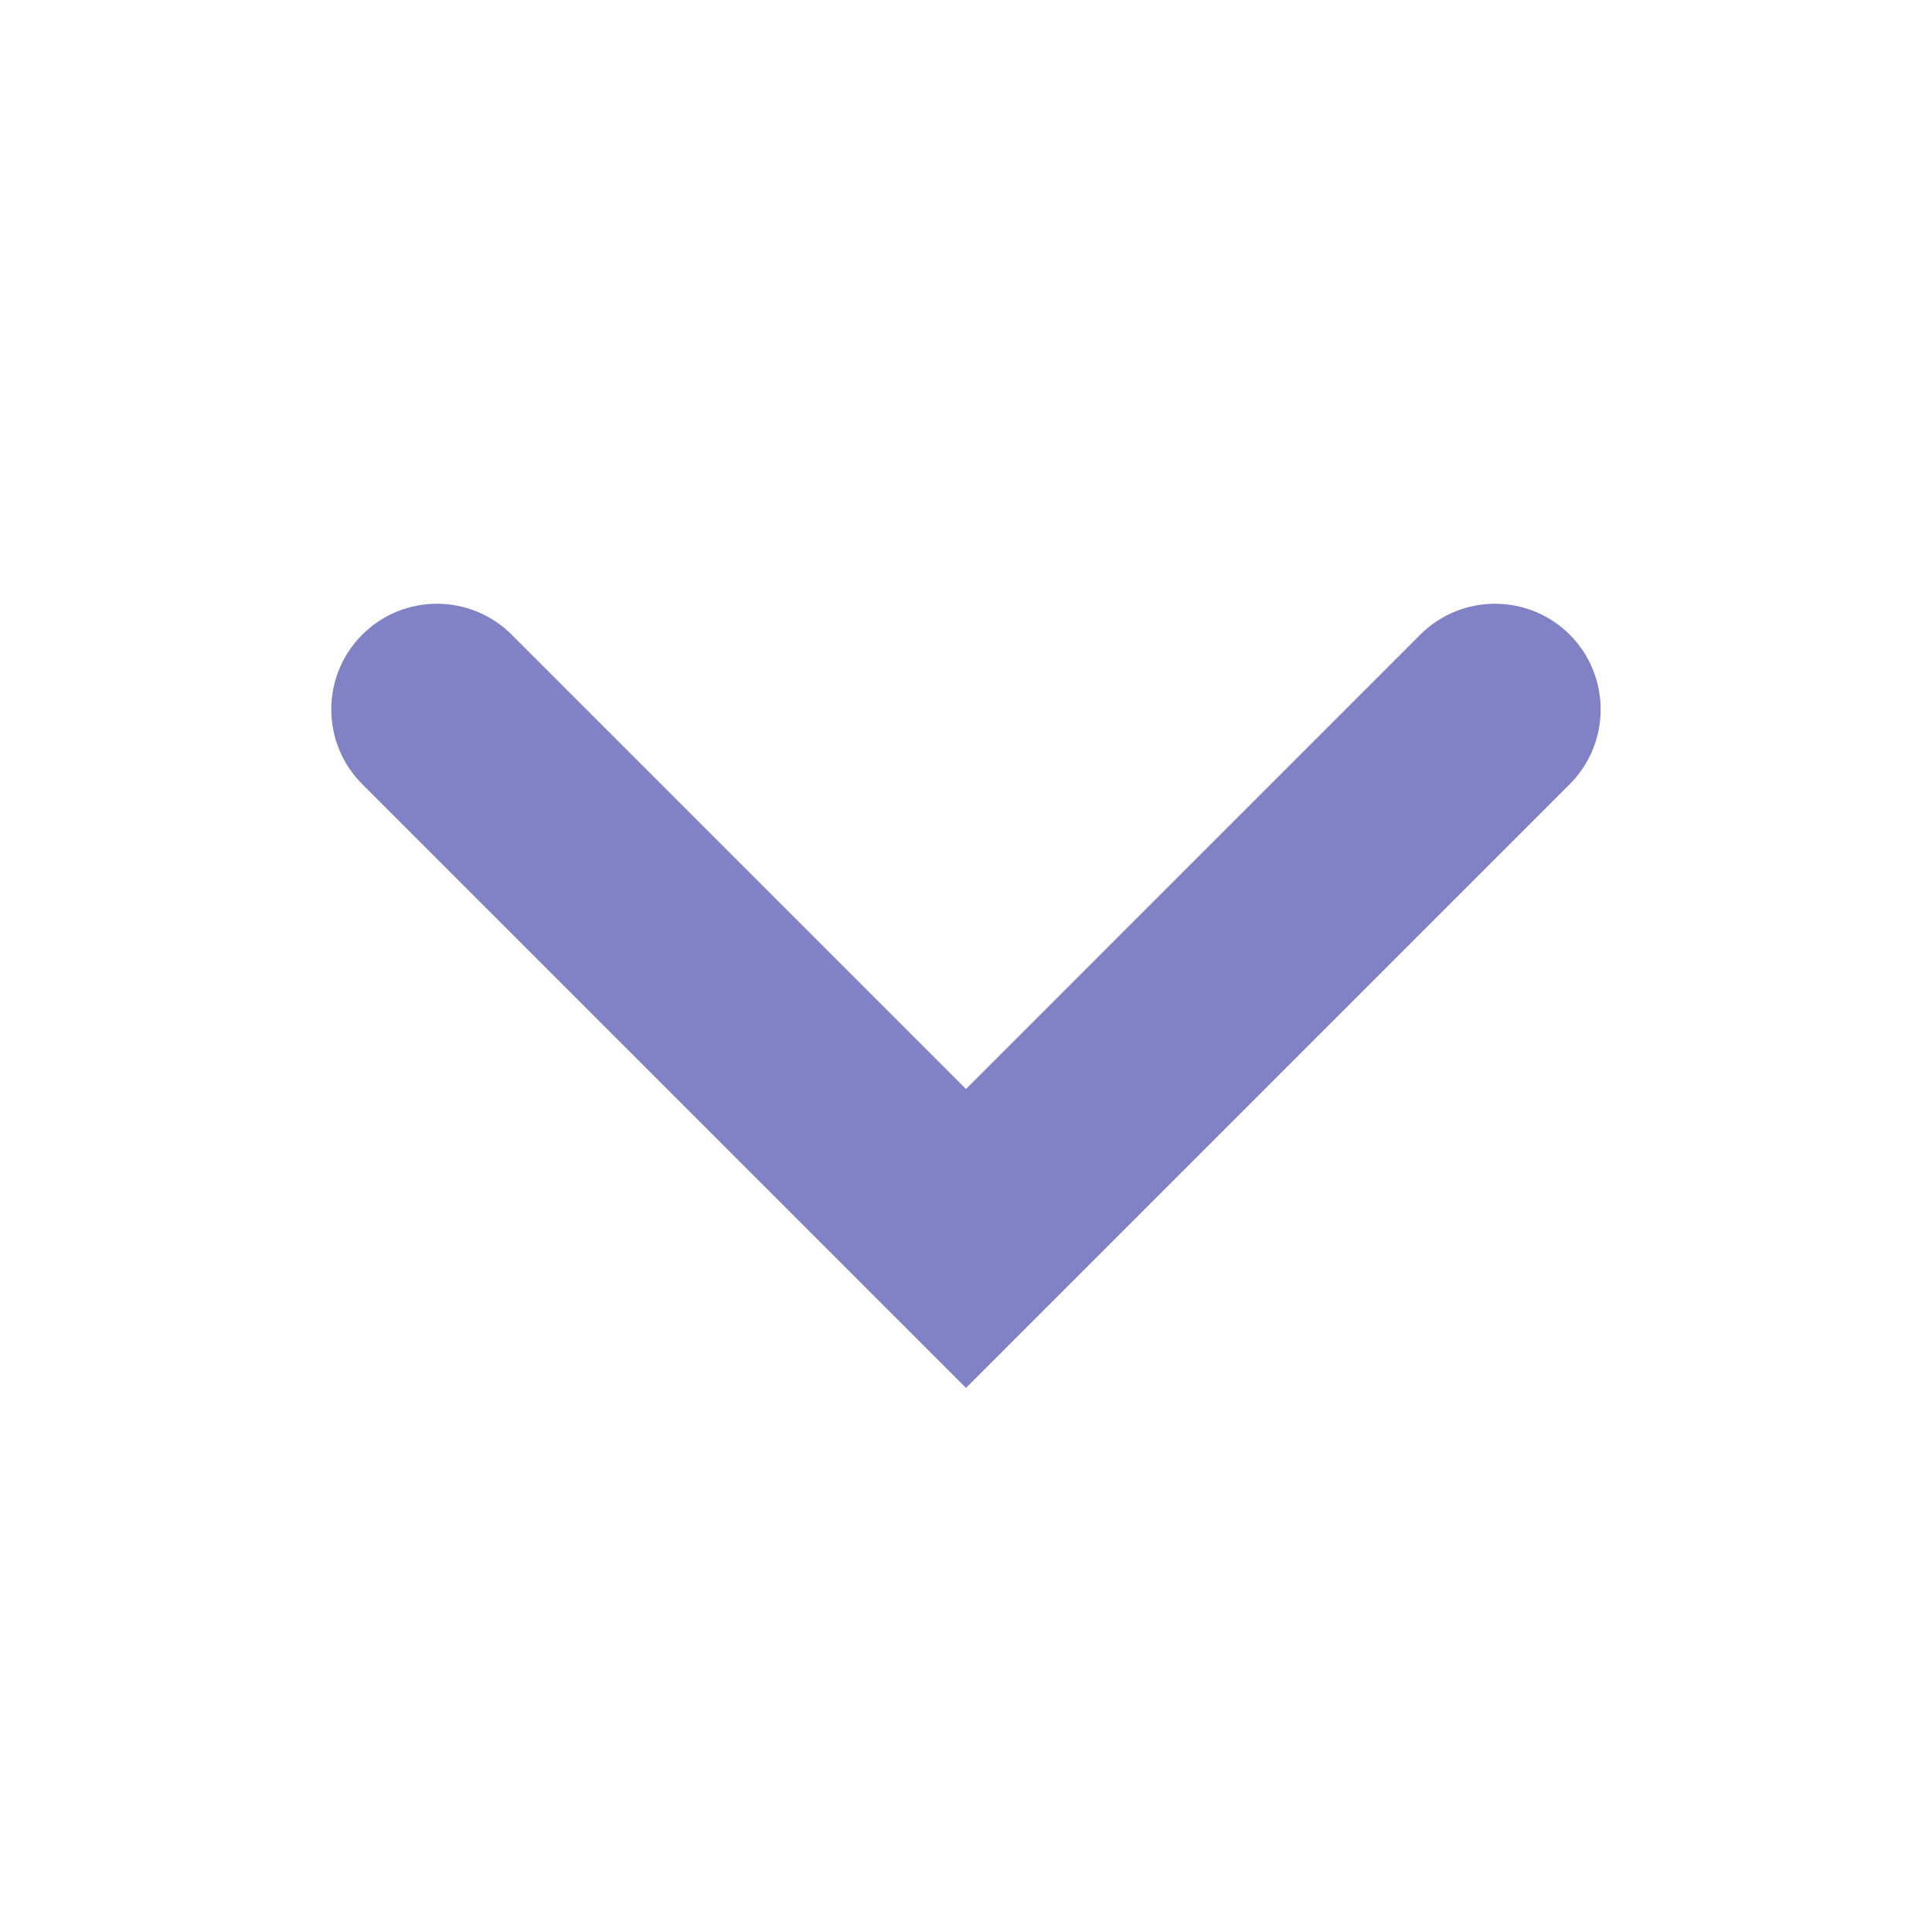 <svg width="24" height="24" viewBox="0 0 24 24" fill="none" xmlns="http://www.w3.org/2000/svg">
    <path d="M4.5 7.884C3.987 8.397 3.987 9.228 4.5 9.741L12 17.241L19.5 9.741C20.012 9.228 20.012 8.397 19.5 7.884C18.987 7.372 18.156 7.372 17.643 7.884L12 13.528L6.356 7.884C5.843 7.372 5.012 7.372 4.5 7.884Z" fill="#8082C5"/>
</svg>
